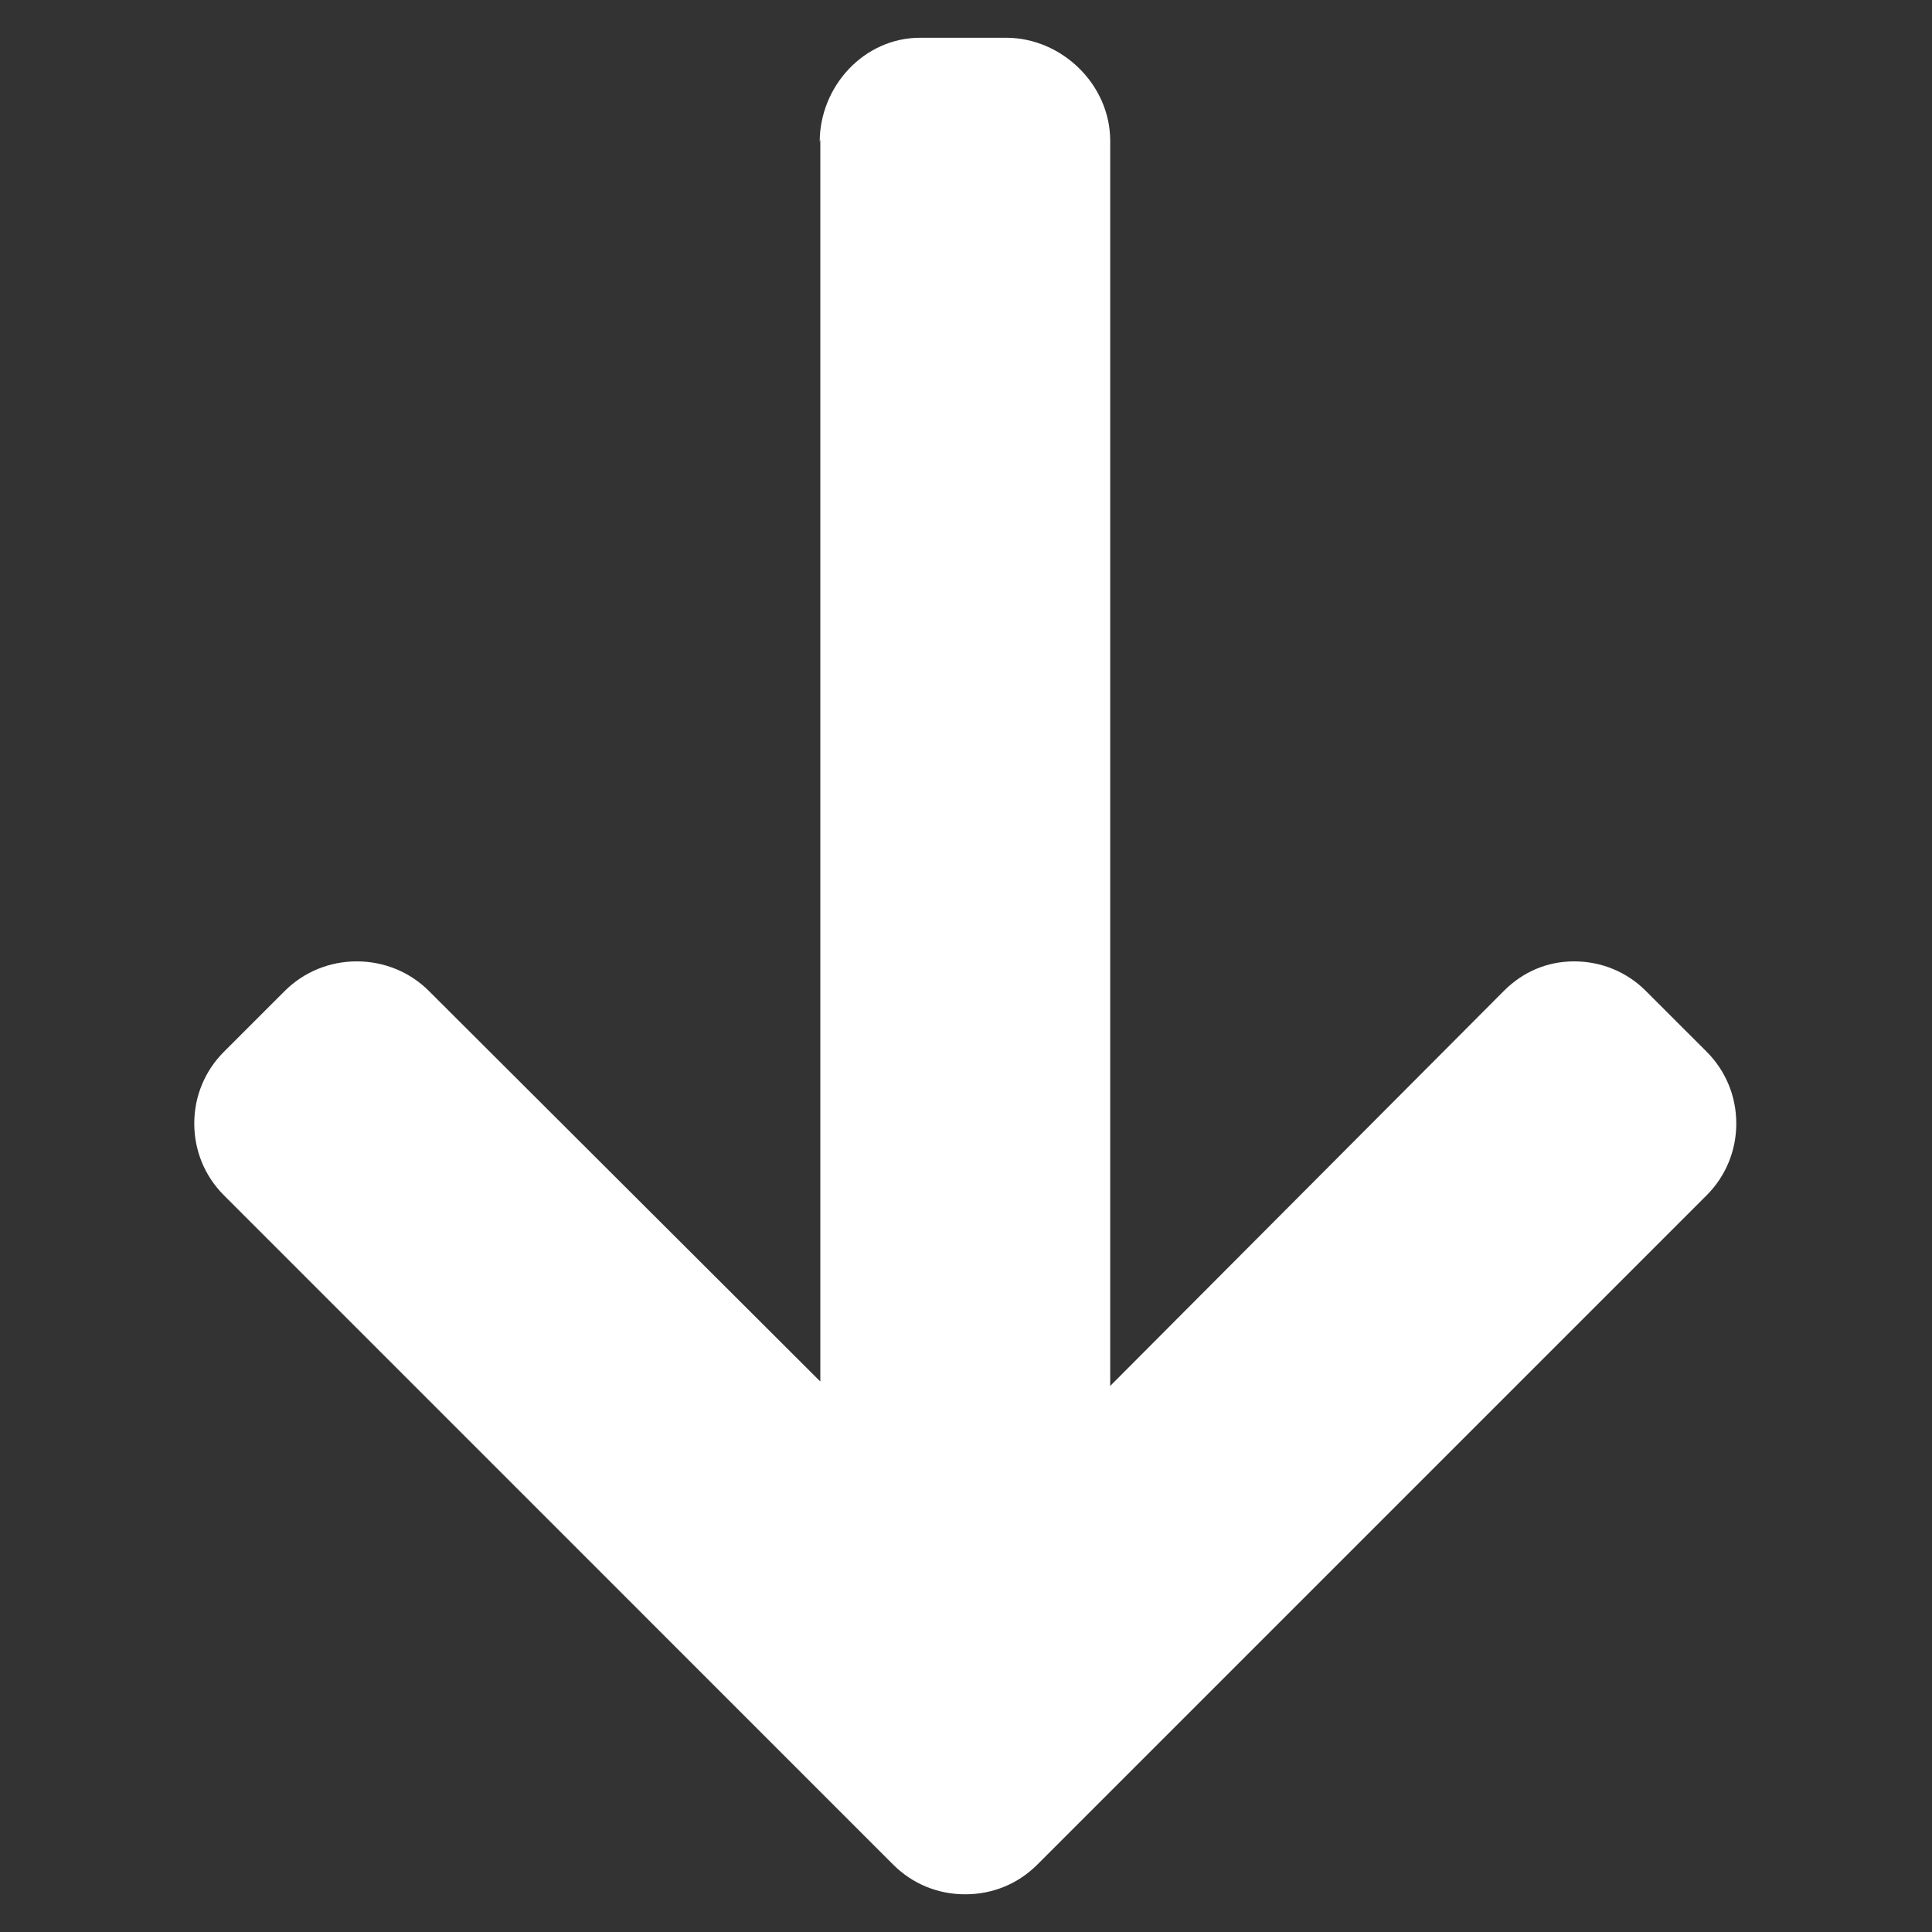 <?xml version="1.0" encoding="iso-8859-1"?>
<!-- Generator: Adobe Illustrator 23.0.6, SVG Export Plug-In . SVG Version: 6.00 Build 0)  -->
<svg version="1.1" id="Layer_1" xmlns="http://www.w3.org/2000/svg" xmlns:xlink="http://www.w3.org/1999/xlink" x="0px" y="0px"
	 viewBox="-49 141 512 512" style="enable-background:new -49 141 512 512;" xml:space="preserve">
<rect x="-49" y="141" width="512" height="512" fill="#333333" stroke="none"/>
<path style="fill:#FFFFFF;" d="M168.394,177.894v329.224L64.67,403.622c-5.064-5.068-11.924-7.848-19.124-7.848
	s-14.012,2.78-19.088,7.848l-16.112,16.104c-5.064,5.064-7.864,11.812-7.864,19.008c0,7.2,2.78,13.952,7.844,19.016l177.396,177.412
	c5.084,5.084,11.856,7.864,19.06,7.844c7.244,0.02,14.02-2.76,19.096-7.844L403.29,457.75c5.06-5.064,7.844-11.812,7.844-19.016
	c0-7.196-2.788-13.944-7.844-19.008l-16.112-16.104c-5.056-5.068-11.808-7.848-19.008-7.848c-7.196,0-13.592,2.78-18.652,7.848
	L245.214,508.286V178.294c0-14.828-12.78-27.288-27.6-27.288h-22.788c-14.82,0-26.6,12.828-26.6,27.656"/>
</svg>
